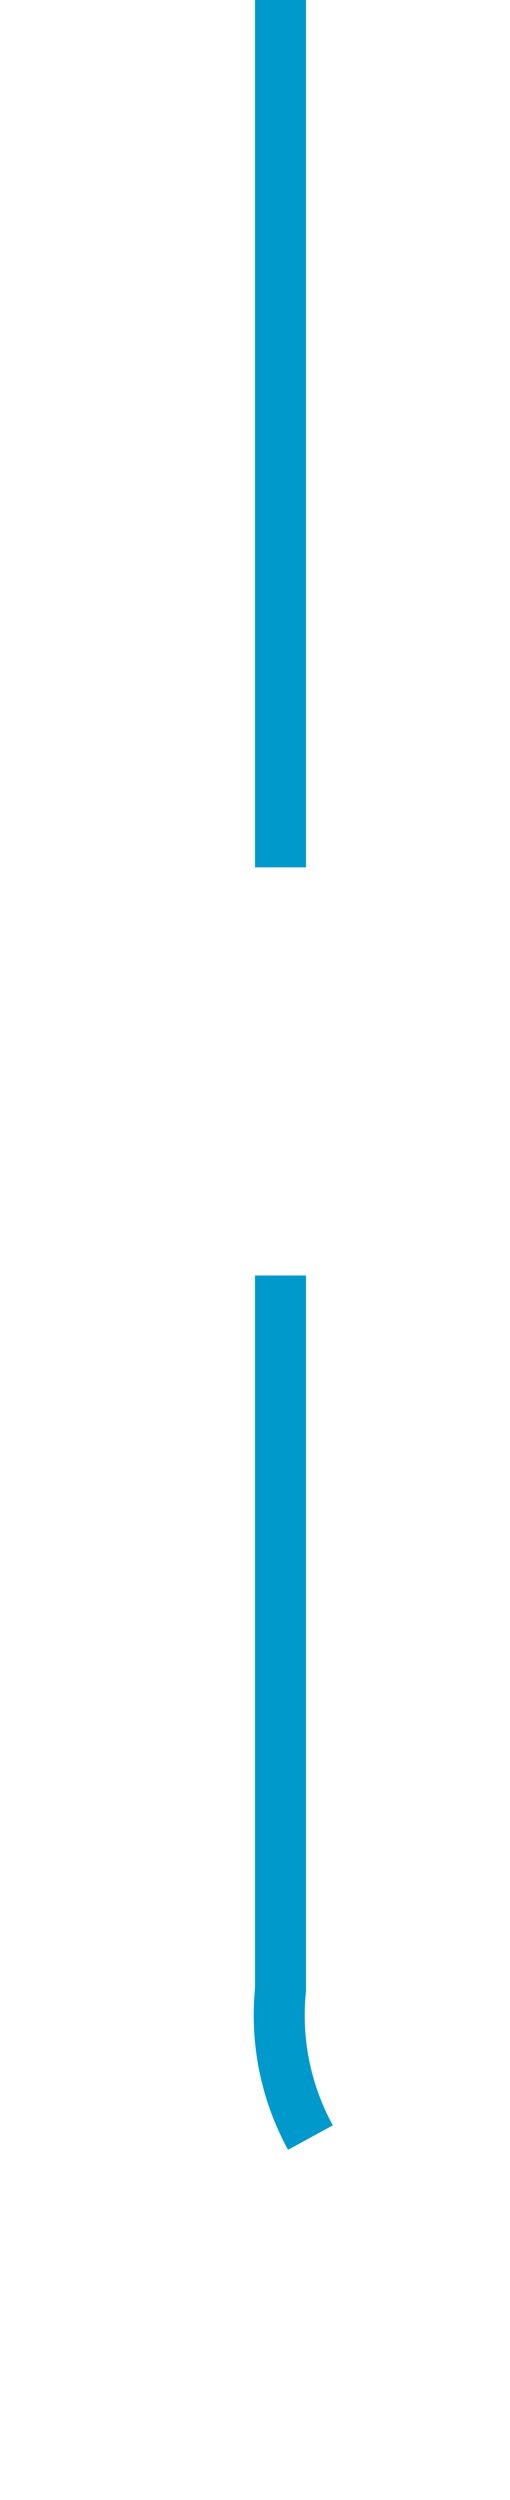 ﻿<?xml version="1.0" encoding="utf-8"?>
<svg version="1.1" xmlns:xlink="http://www.w3.org/1999/xlink" width="10px" height="49px" preserveAspectRatio="xMidYMin meet" viewBox="6286 842  8 49" xmlns="http://www.w3.org/2000/svg">
  <path d="M 6290.5 842  L 6290.5 881  A 5 5 0 0 0 6295.5 886.5 L 8380 886.5  " stroke-width="1" stroke-dasharray="17,8" stroke="#0099cc" fill="none" />
  <path d="M 8374.946 881.854  L 8379.593 886.5  L 8374.946 891.146  L 8375.654 891.854  L 8380.654 886.854  L 8381.007 886.5  L 8380.654 886.146  L 8375.654 881.146  L 8374.946 881.854  Z " fill-rule="nonzero" fill="#0099cc" stroke="none" />
</svg>